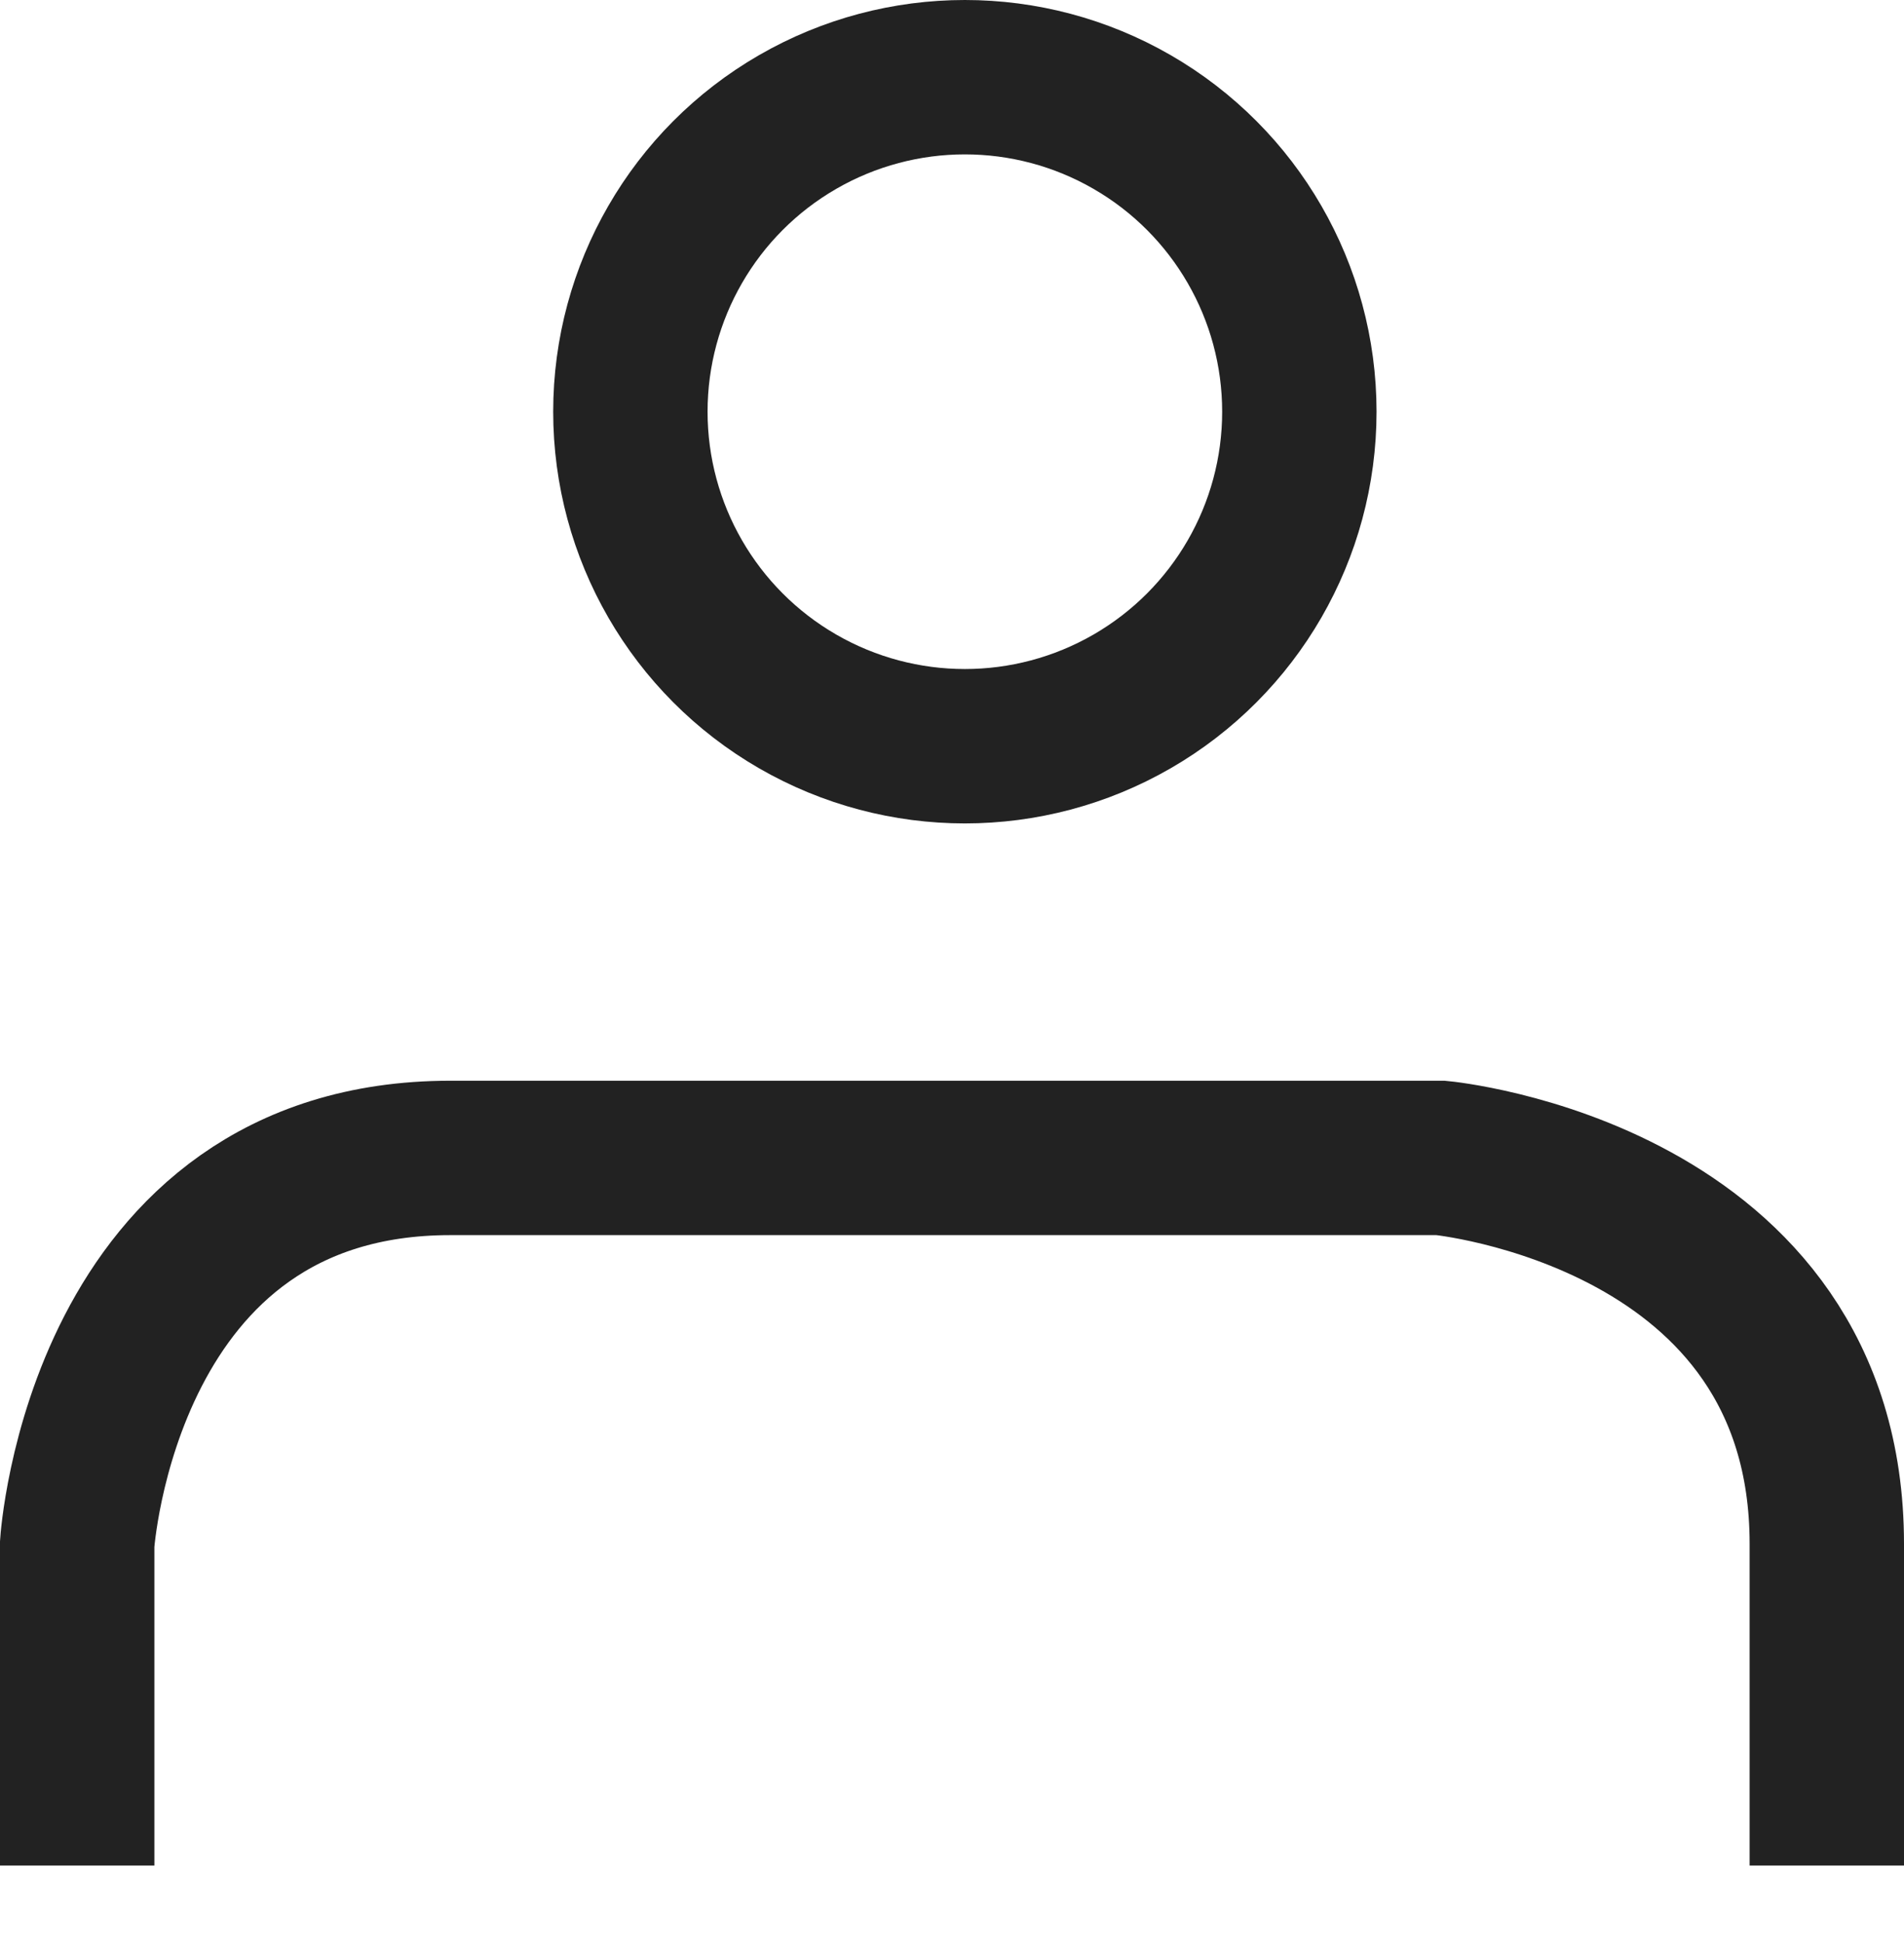 <svg xmlns="http://www.w3.org/2000/svg" width="18.5" height="18.88" viewBox="0 0 18.5 18.88">
  <g id="그룹_205386" data-name="그룹 205386" transform="translate(-1572.625 -25)">
    <g id="타원_12918" data-name="타원 12918" transform="translate(1578 25)" fill="none" stroke="#222" stroke-width="1.5">
      <circle cx="4" cy="4" r="4" stroke="none"/>
      <circle cx="4" cy="4" r="3.25" fill="none"/>
    </g>
    <path id="패스_54710" data-name="패스 54710" d="M3475.375-802.875V-806s.241-3.75,3.625-3.75h9.625s3.75.354,3.75,3.75v3.125" transform="translate(-1902 846)" fill="none" stroke="#222" stroke-width="1.5"/>
  </g>
</svg>
